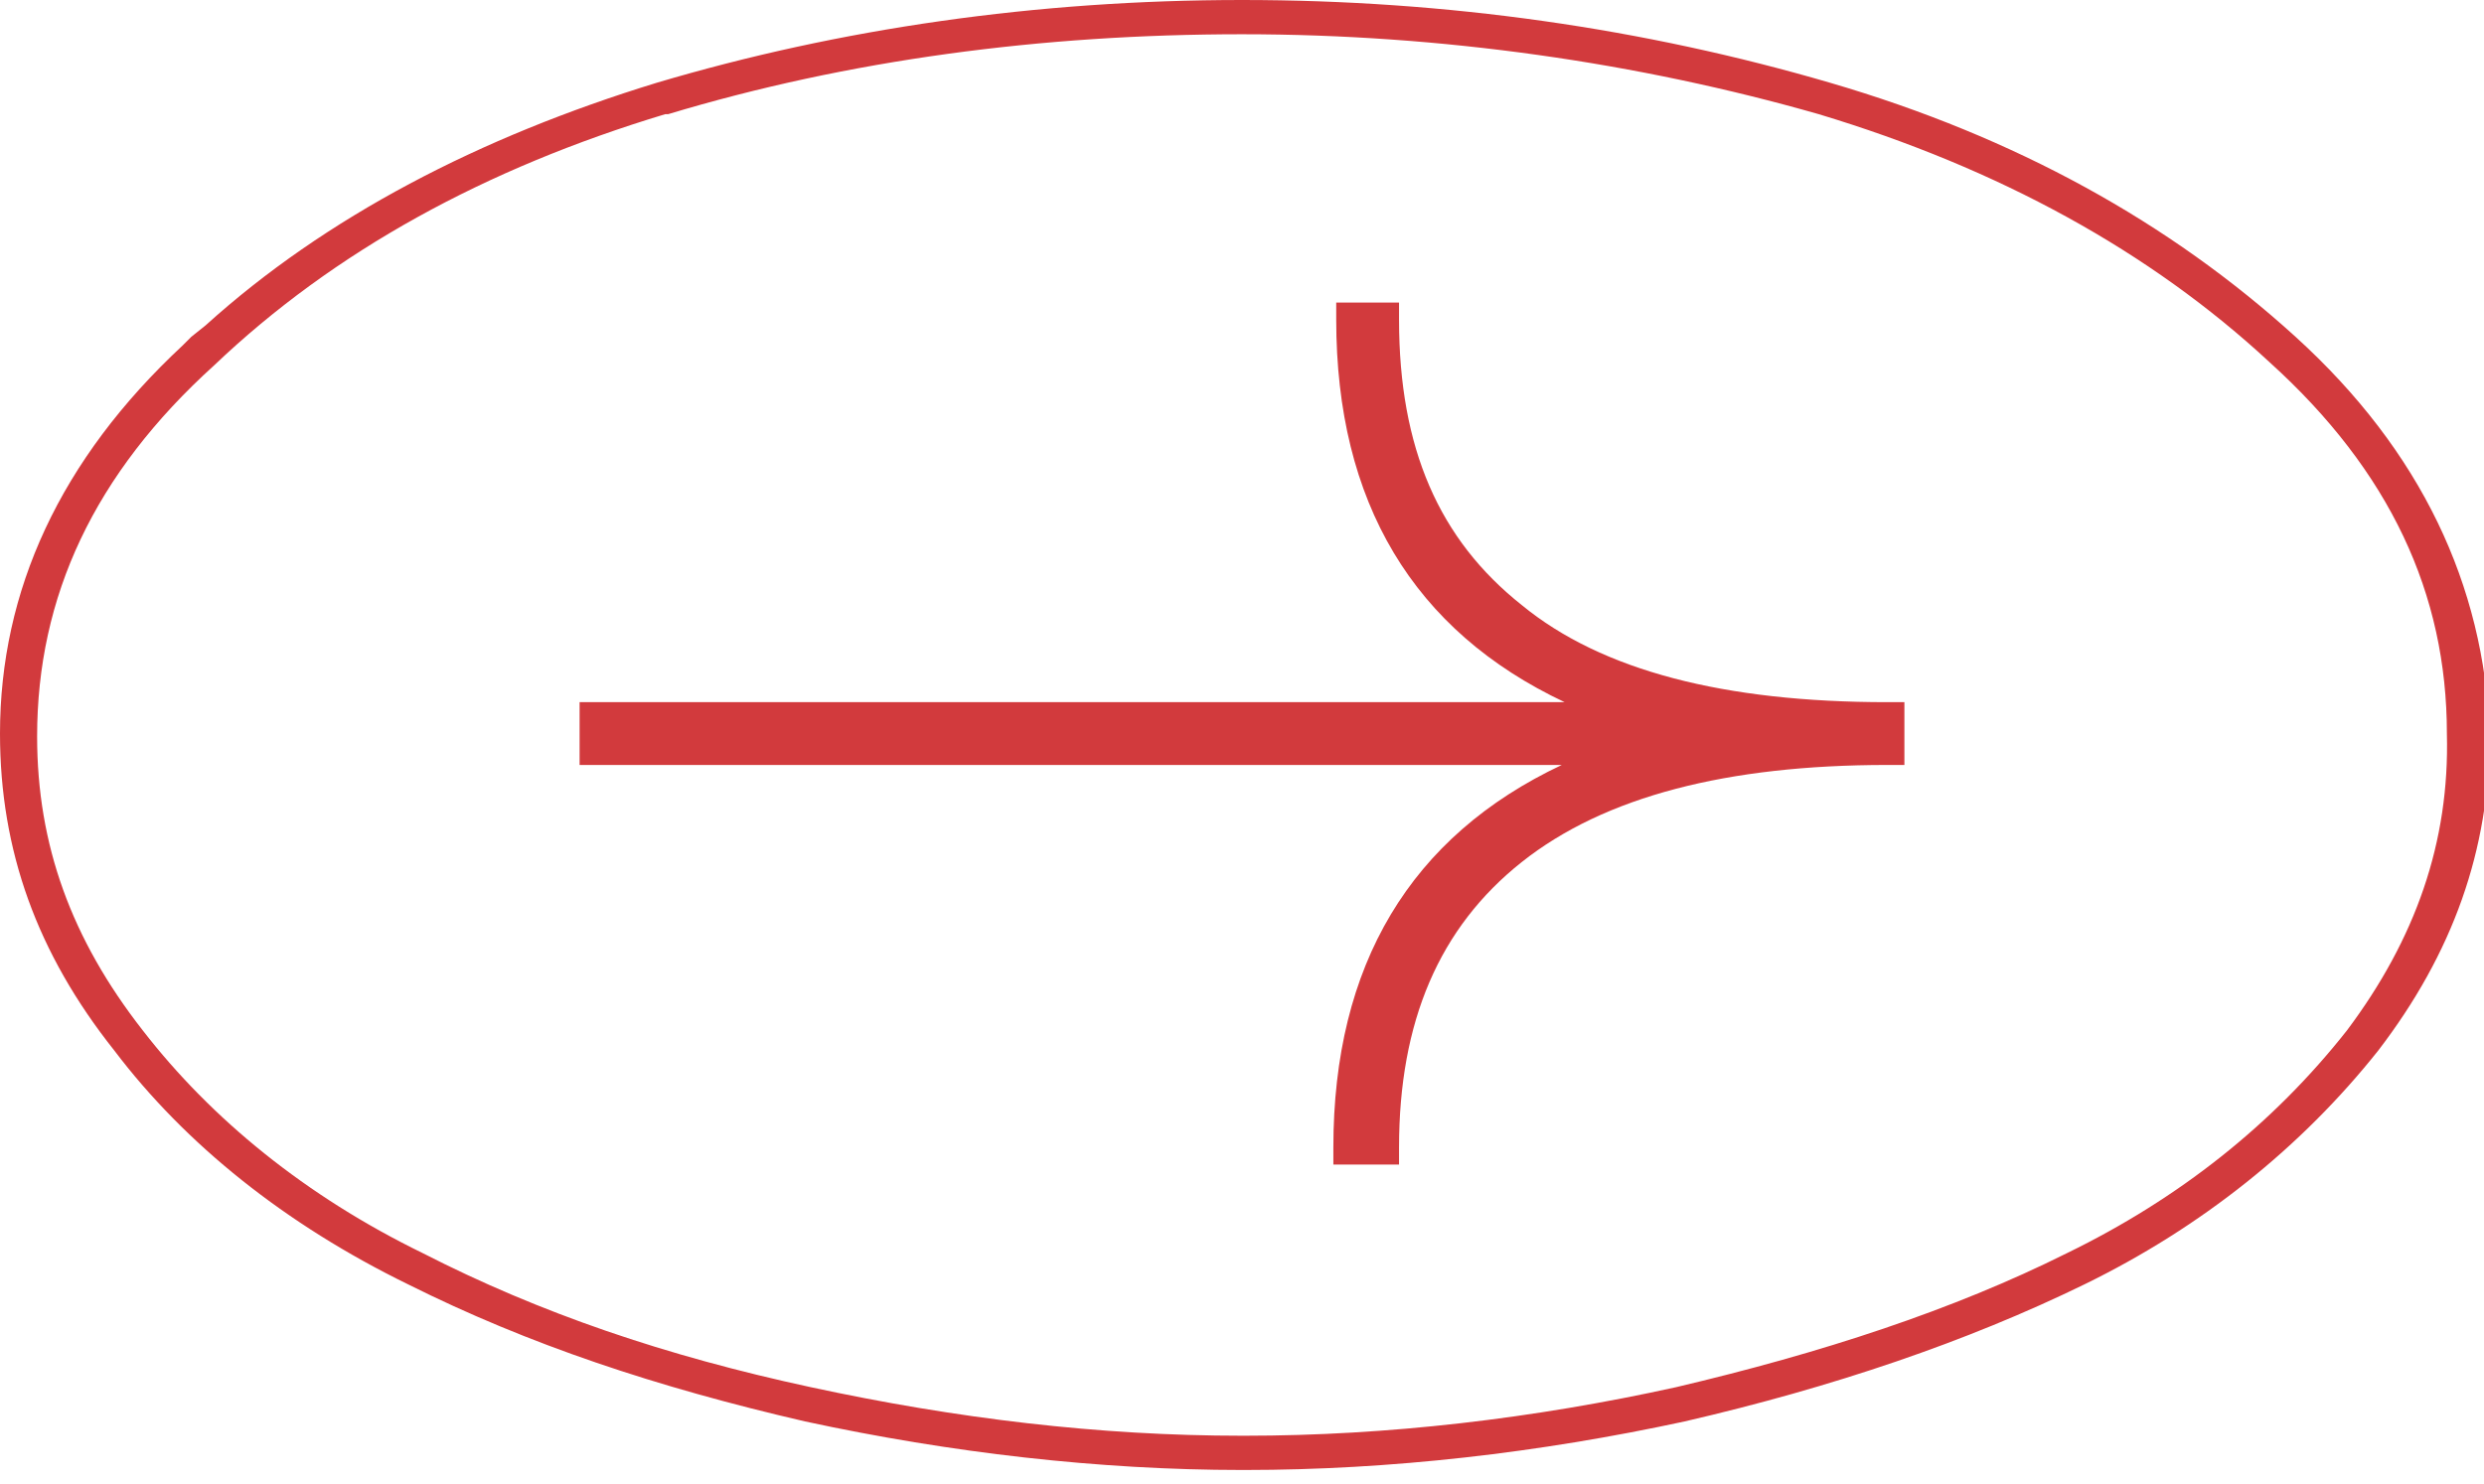 <?xml version="1.0" encoding="utf-8"?>
<!-- Generator: Adobe Illustrator 26.0.3, SVG Export Plug-In . SVG Version: 6.00 Build 0)  -->
<svg version="1.1" id="Layer_1" xmlns="http://www.w3.org/2000/svg" xmlns:xlink="http://www.w3.org/1999/xlink" x="0px" y="0px"
	 viewBox="0 0 87 52" style="enable-background:new 0 0 87 52;" xml:space="preserve">
<style type="text/css">
	.st0{fill:#D23A3D;}
</style>
<g>
	<path class="st0" d="M80.4,11.8c-4.4-4-9.8-7-16.3-8.9C57.6,1,50.7,0,43.5,0C36.3,0,29.4,1,23,2.9l0,0c-6.2,1.9-11.6,4.7-15.8,8.5
		l0,0l-0.5,0.4c-0.1,0.1-0.1,0.1-0.2,0.2l-0.1,0.1l0,0C2.1,16.1,0,20.7,0,25.7c0,4.1,1.3,7.7,4,11.1l0,0c2.5,3.3,6,6.1,10.3,8.2
		c4.2,2.1,8.7,3.6,13.9,4.8c5.1,1.1,10.3,1.7,15.3,1.7c0,0,0,0,0.1,0c5.1,0,10.3-0.6,15.4-1.7c5.2-1.2,9.9-2.8,14-4.8
		c4.1-2,7.6-4.8,10.3-8.2c2.6-3.4,3.9-7,3.9-11.1C87,20.5,84.8,15.8,80.4,11.8z M7.1,12.3l0.3,0.4L7.1,12.3L7.1,12.3z M82.2,36.1
		c-2.6,3.3-5.9,5.9-9.8,7.8c-4,2-8.6,3.5-13.7,4.7c-5,1.1-10.1,1.7-15.1,1.7c0,0,0,0-0.1,0c-5,0-10-0.6-15.1-1.7
		c-5.1-1.1-9.5-2.6-13.6-4.7c-4.1-2-7.4-4.7-9.8-7.8l-0.4,0.3h0l0.4-0.3c-2.5-3.2-3.7-6.5-3.7-10.3c0-4.9,2-9.2,6.2-13h0
		C11.7,8.8,17,5.9,23.3,4l0.1,0c6.3-1.9,13.1-2.8,20.1-2.8c7,0,13.9,1,20.2,2.8c6.3,1.9,11.6,4.8,15.8,8.7c4.2,3.8,6.2,8.1,6.2,13
		C85.8,29.5,84.6,32.9,82.2,36.1z"/>
	<path class="st0" d="M53.3,21.2L53.3,21.2c-2.9-2.3-4.3-5.5-4.3-10v-0.6h-2.2v0.6c0,6.4,2.7,10.9,8,13.4H20.3v2.2h34.4
		c-5.3,2.5-8,7-8,13.4v0.6H49v-0.6c0-4.4,1.4-7.7,4.3-10c2.9-2.3,7.2-3.4,12.8-3.4h0.6v-2.2h-0.6C60.4,24.6,56.1,23.5,53.3,21.2z"/>
</g>
</svg>
